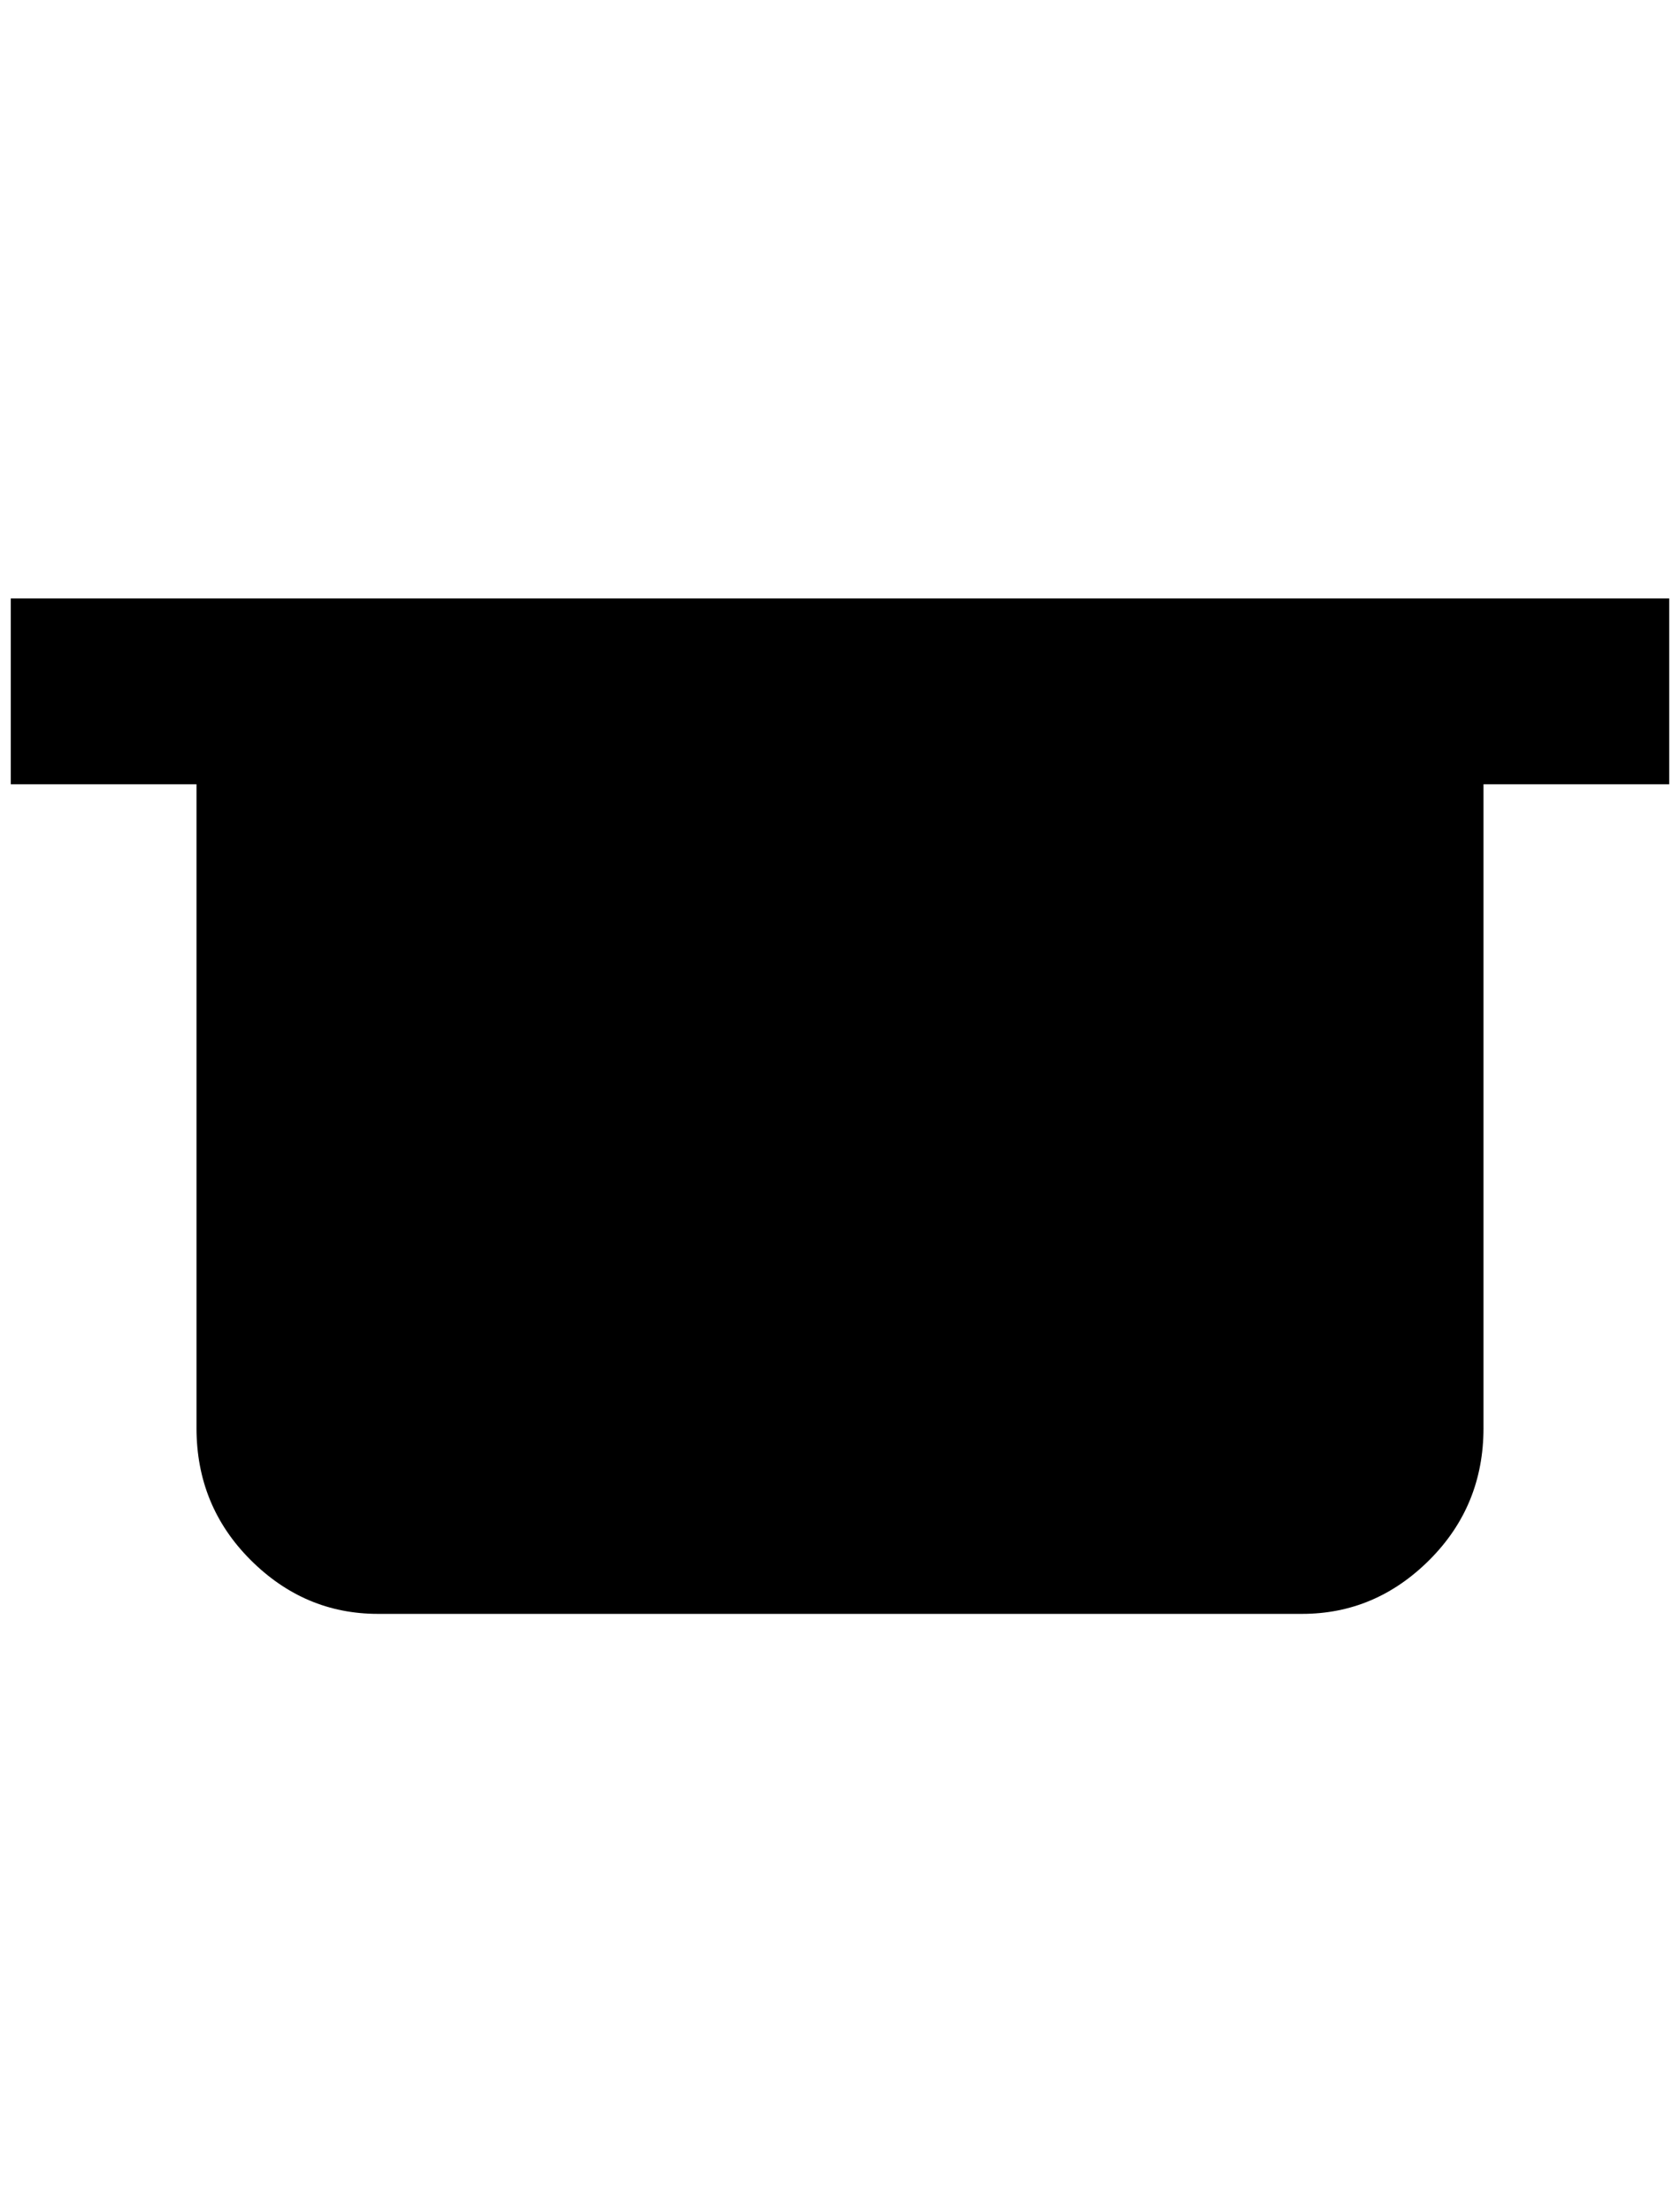 <?xml version="1.0" standalone="no"?>
<!DOCTYPE svg PUBLIC "-//W3C//DTD SVG 1.1//EN" "http://www.w3.org/Graphics/SVG/1.1/DTD/svg11.dtd" >
<svg xmlns="http://www.w3.org/2000/svg" xmlns:xlink="http://www.w3.org/1999/xlink" version="1.1" viewBox="-10 0 1556 2048">
   <path fill="currentColor"
d="M1364 1322q0 72 -50 122t-118 50h-856q-68 0 -118 -50t-50 -122v-596h-172v-172h1536v172h-172v596z" />
</svg>
